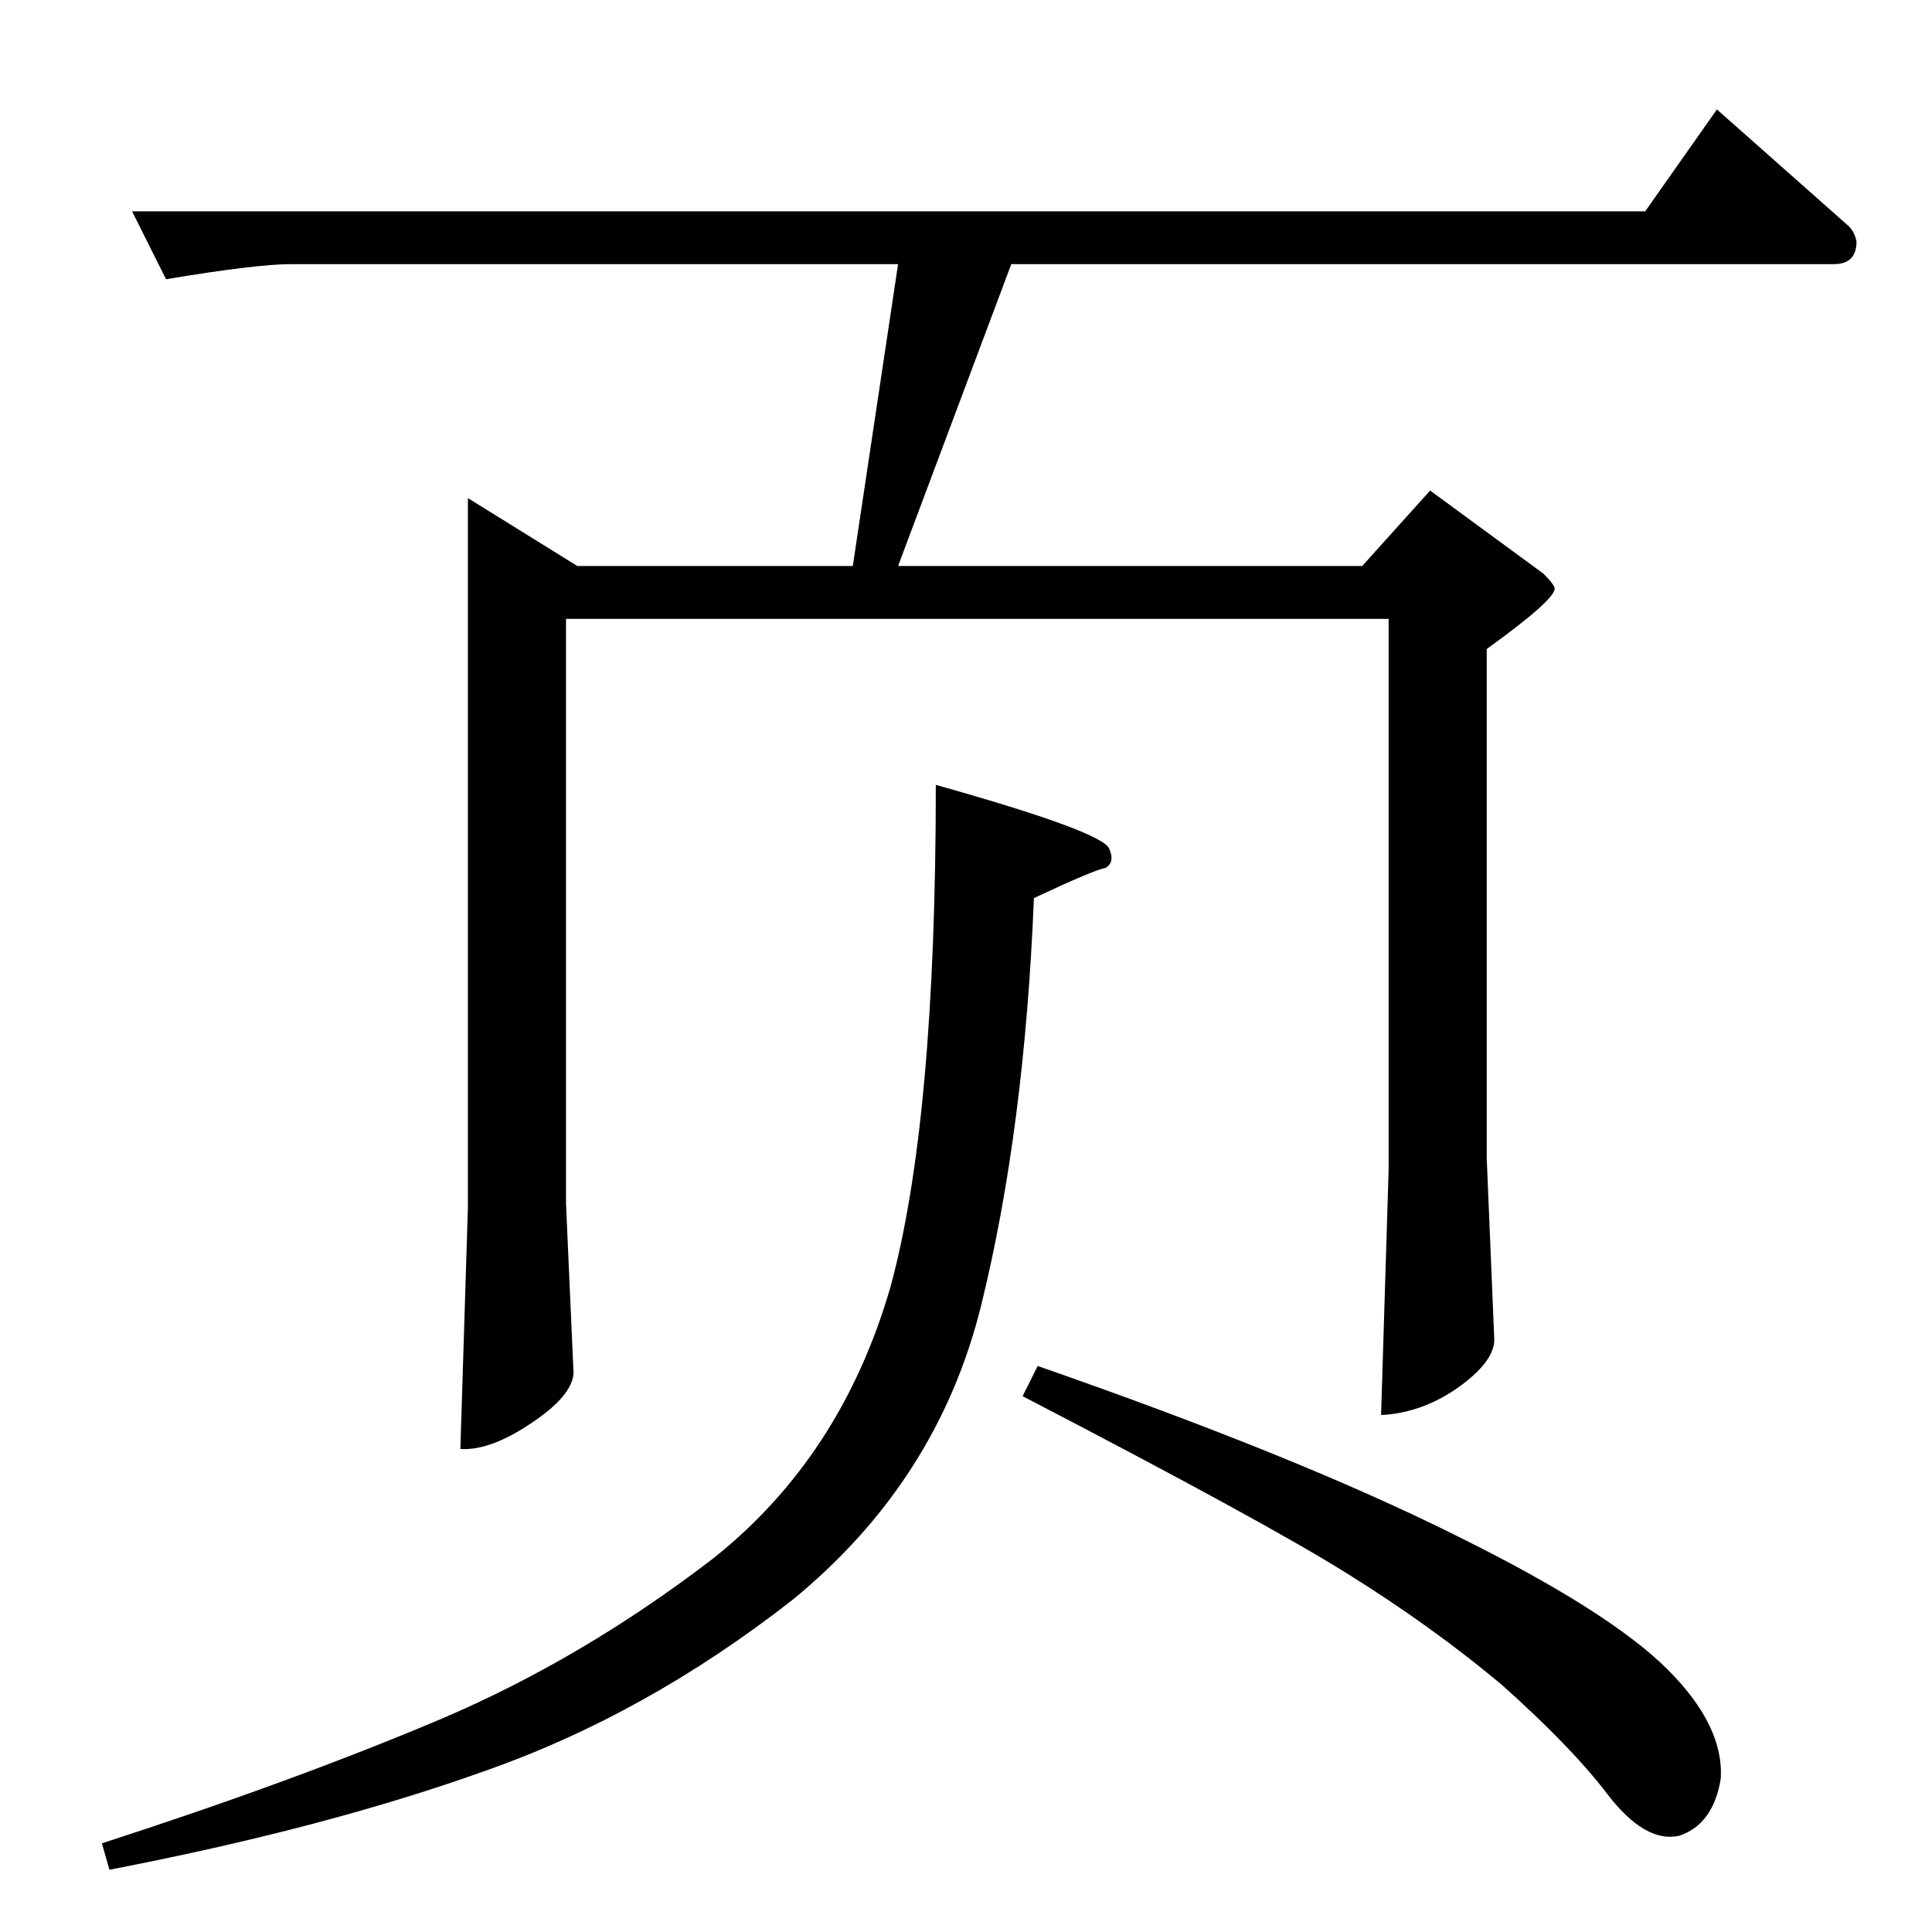 <?xml version="1.0" standalone="no"?>
<!DOCTYPE svg PUBLIC "-//W3C//DTD SVG 1.1//EN" "http://www.w3.org/Graphics/SVG/1.1/DTD/svg11.dtd" >
<svg xmlns="http://www.w3.org/2000/svg" xmlns:xlink="http://www.w3.org/1999/xlink" version="1.1" viewBox="0 -205 1024 1024">
  <g transform="matrix(1 0 0 -1 0 819)">
   <path fill="currentColor"
d="M70 912h802l38 54l70 -62q3 -3 4 -8q0 -12 -12 -12h-436l-60 -160h246l36 40l60 -44q6 -6 6 -8q0 -6 -36 -32v-270l4 -96q0 -12 -20 -26q-19 -13 -40 -14l4 130v292h-436v-310l4 -90q-1 -12 -22 -26q-22 -15 -38 -14l4 128v376l58 -36h146l24 160h-322q-18 0 -66 -8
l-18 36v0v0zM496 608q89 -25 92 -34q3 -7 -2 -10q-6 -1 -38 -16q-5 -123 -28 -216t-100 -156q-78 -61 -164 -91q-84 -30 -198 -52l-4 14q102 33 180 66q75 32 144 85q68 54 94 144q24 88 24 266v0v0zM542 284l8 16q138 -48 222 -90q81 -40 112 -71q30 -30 28 -58
q-4 -24 -22 -30q-18 -4 -38 22q-19 25 -56 58q-37 31 -82 59q-43 27 -172 94v0v0z" />
  </g>

</svg>
